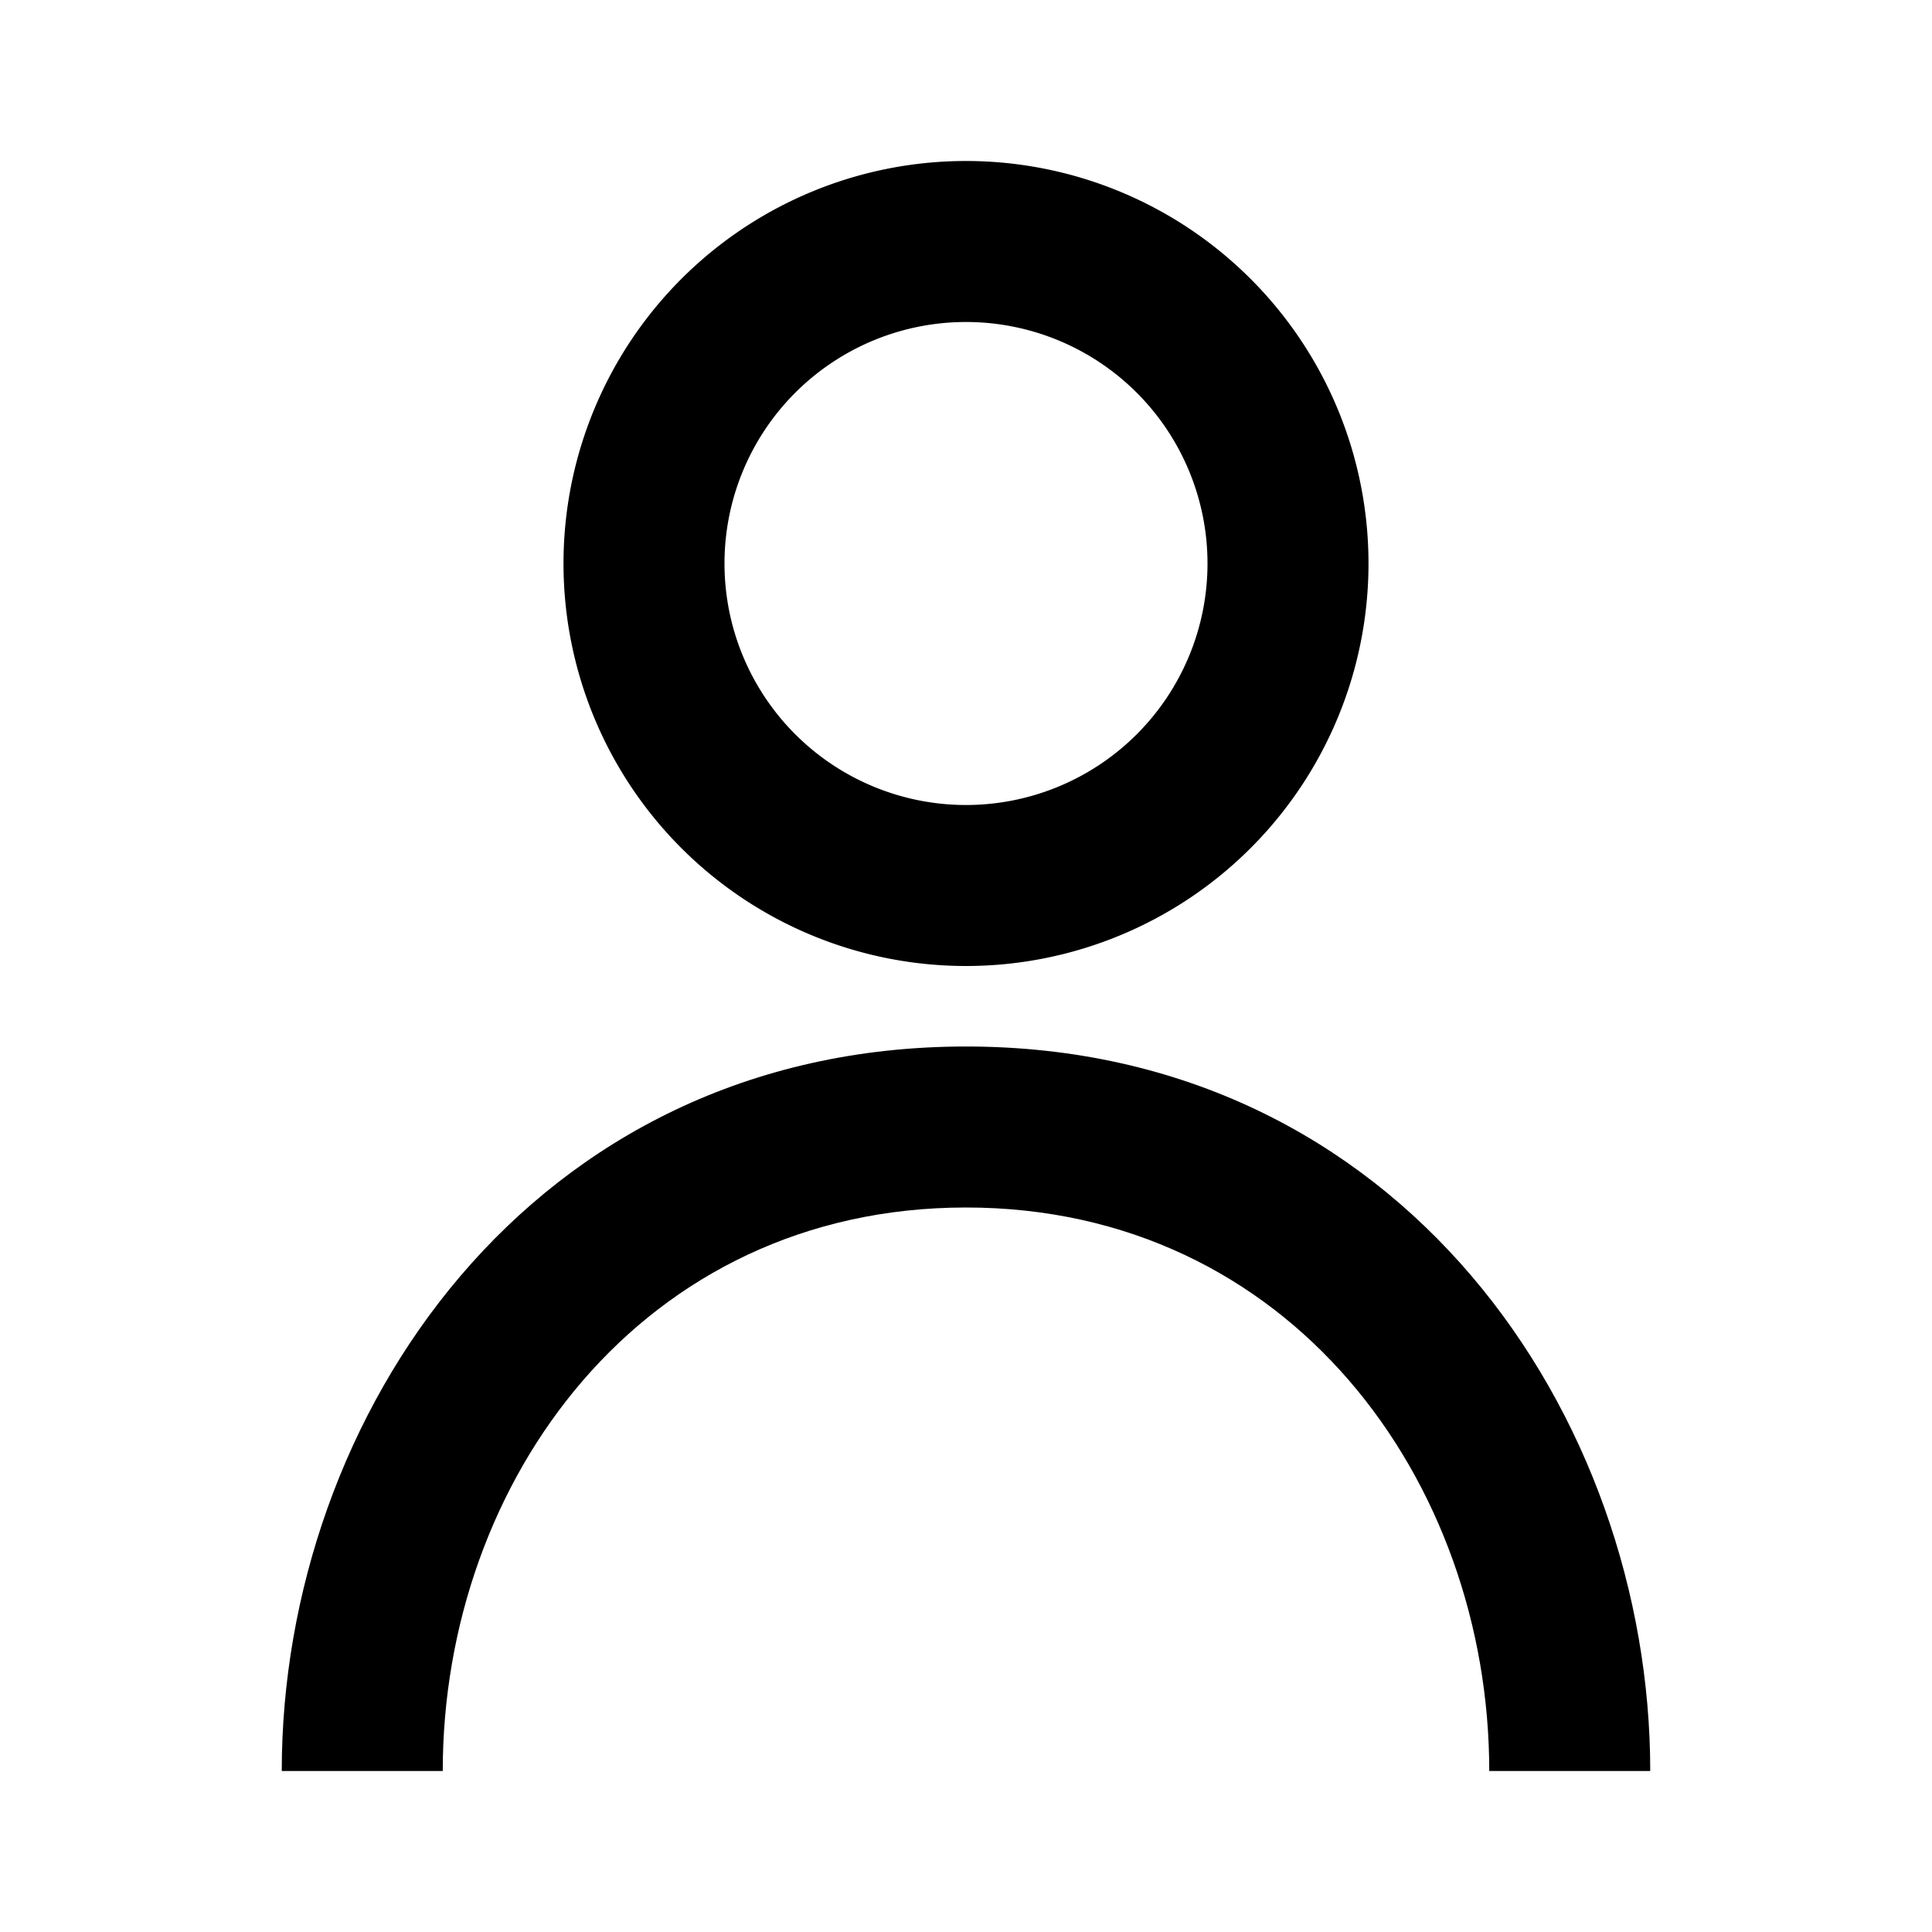 <svg xmlns="http://www.w3.org/2000/svg" width="24" height="24" fill="currentColor" viewBox="0 0 24 24">
  <path fill-rule="evenodd" d="M12 2a5 5 0 100 10 5 5 0 000-10zM9 7a3 3 0 116 0 3 3 0 01-6 0z" clip-rule="evenodd"/>
  <path d="M12 13c-5.41 0-8.5 4.598-8.5 9h2c0-3.598 2.473-7 6.5-7s6.5 3.402 6.5 7h2c0-4.402-3.09-9-8.5-9z"/>
</svg>
